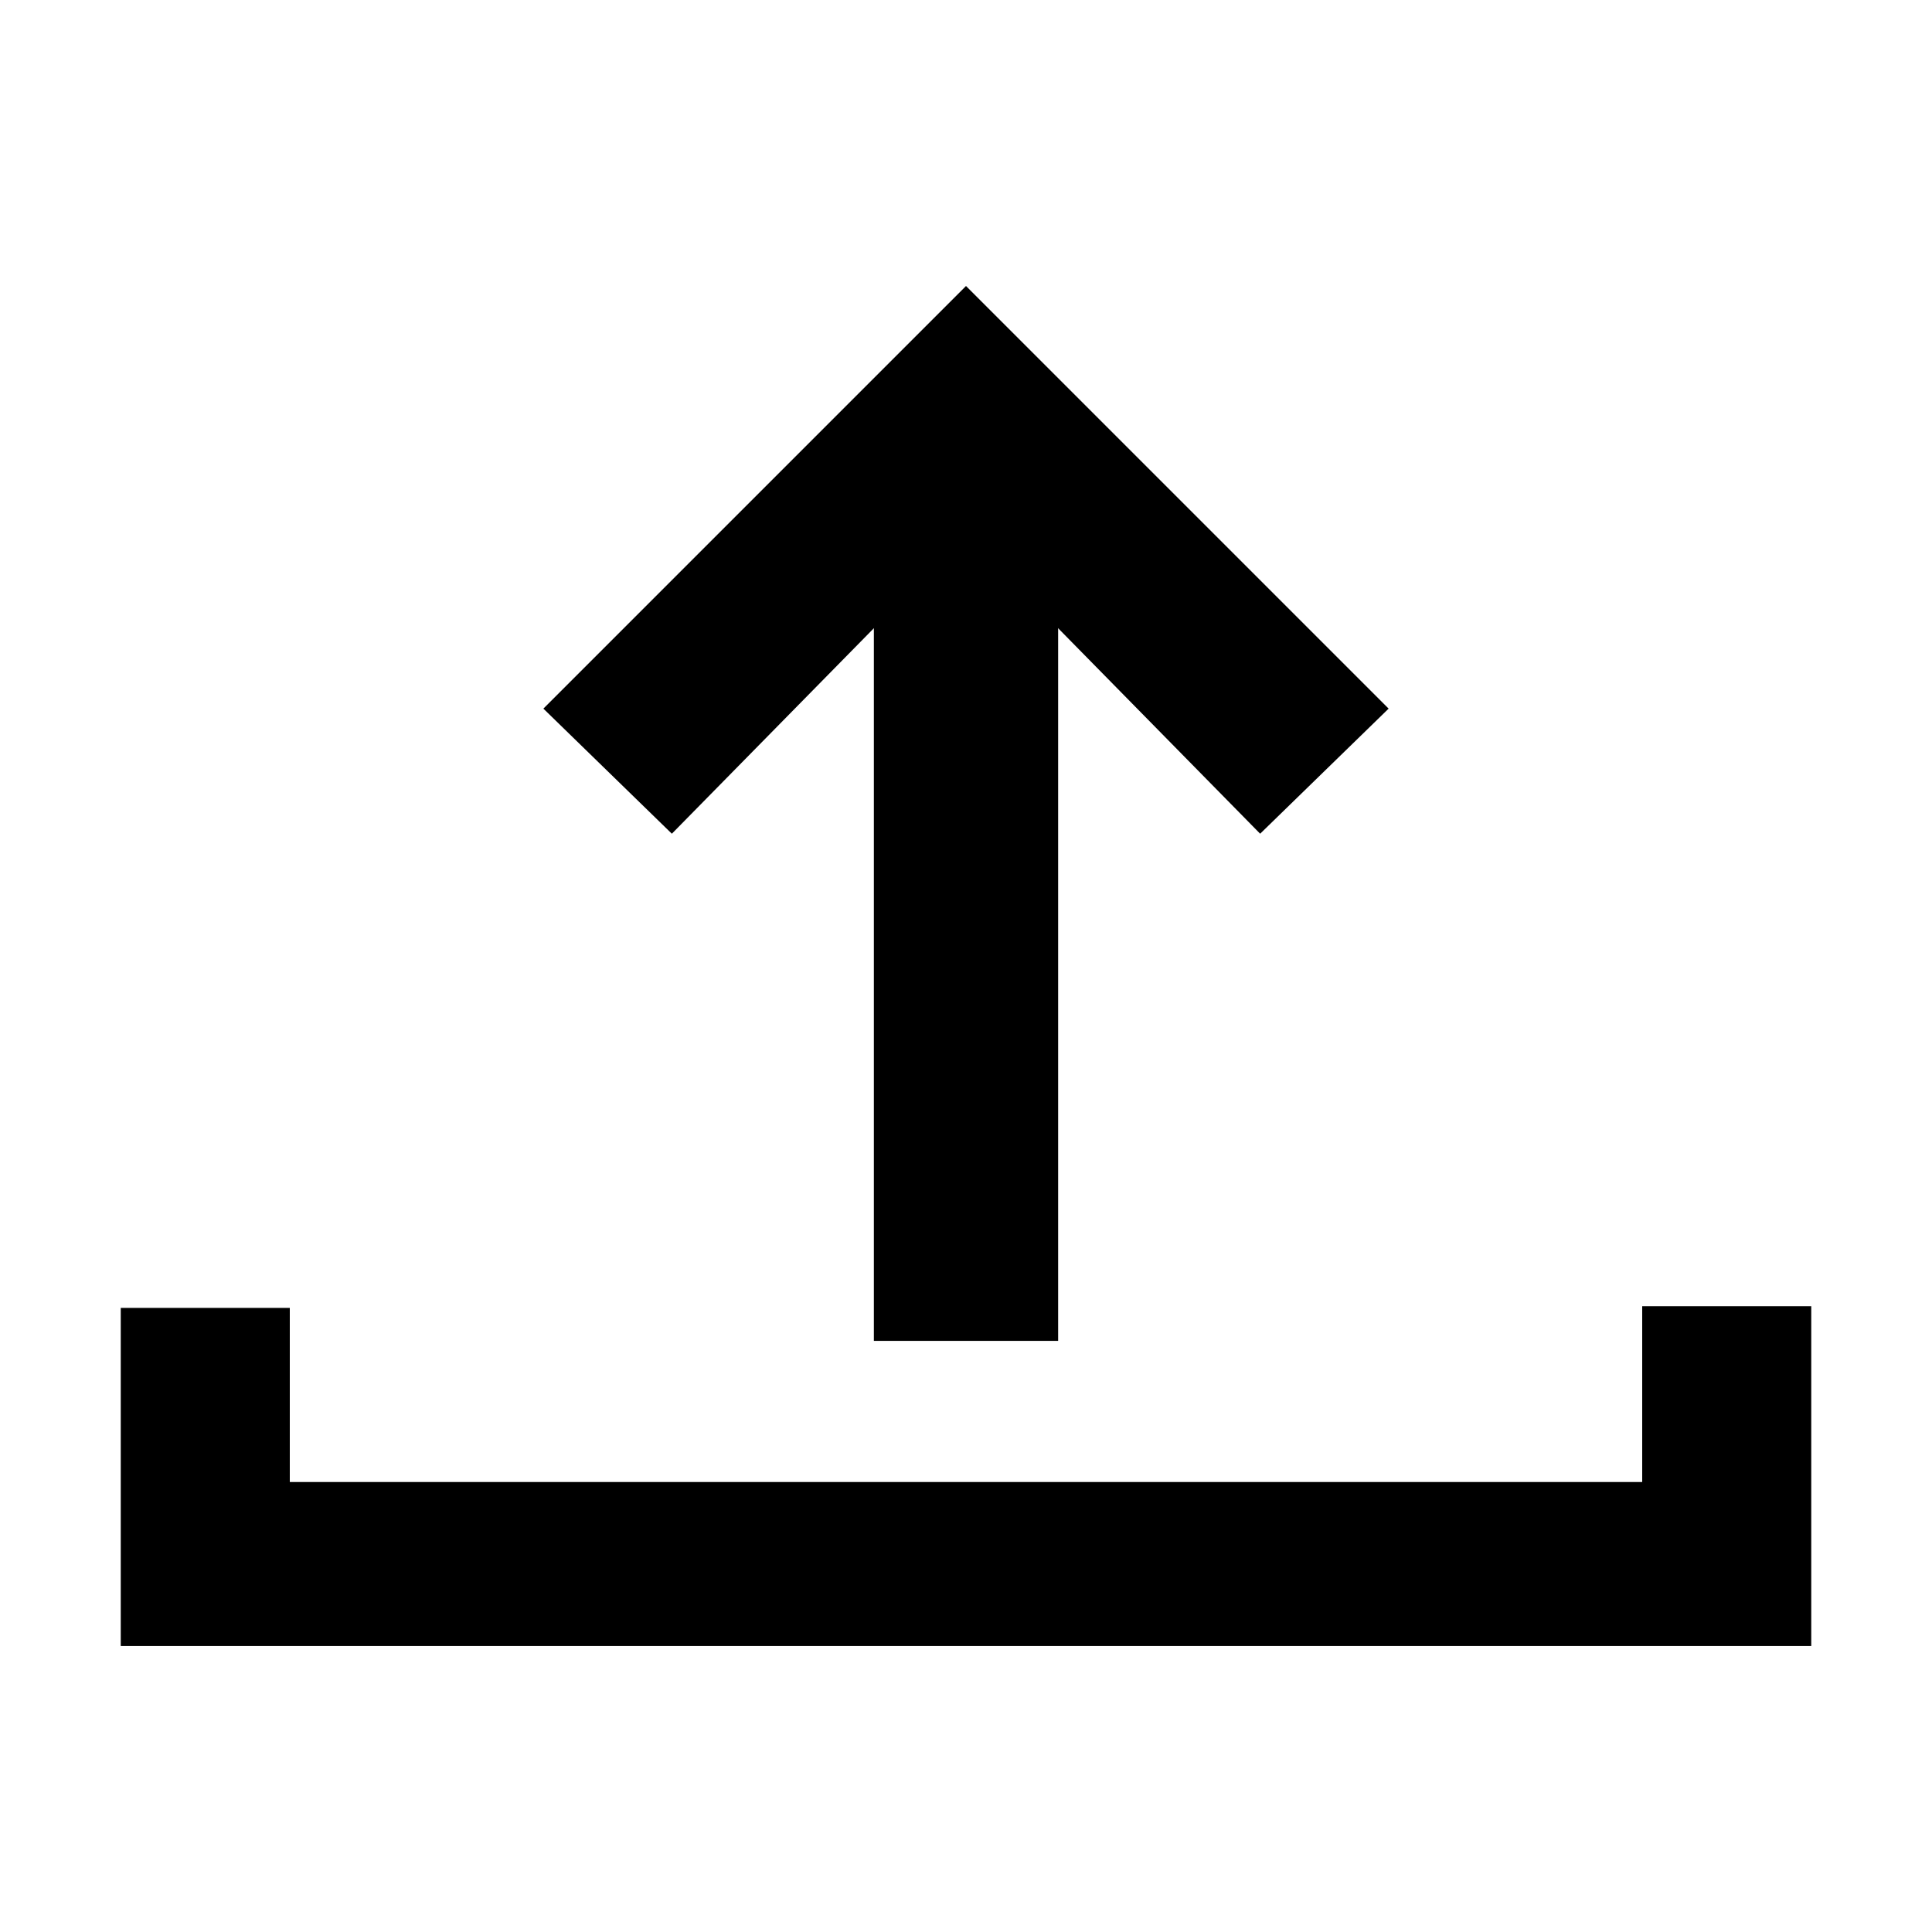 <svg width="32" height="32" viewBox="0 0 32 32" fill="none" xmlns="http://www.w3.org/2000/svg">
<path d="M16 4.737L23 11.737L20.872 13.809L16 8.853L11.128 13.809L9 11.737L16 4.737Z" fill="black"/>
<path d="M14.474 8.545H17.526V22.209H14.474V8.545Z" fill="black"/>
<path d="M30 27.263H2V21.663H4.8V24.547H27.2V21.635H30V27.263Z" fill="black"/>
</svg>
